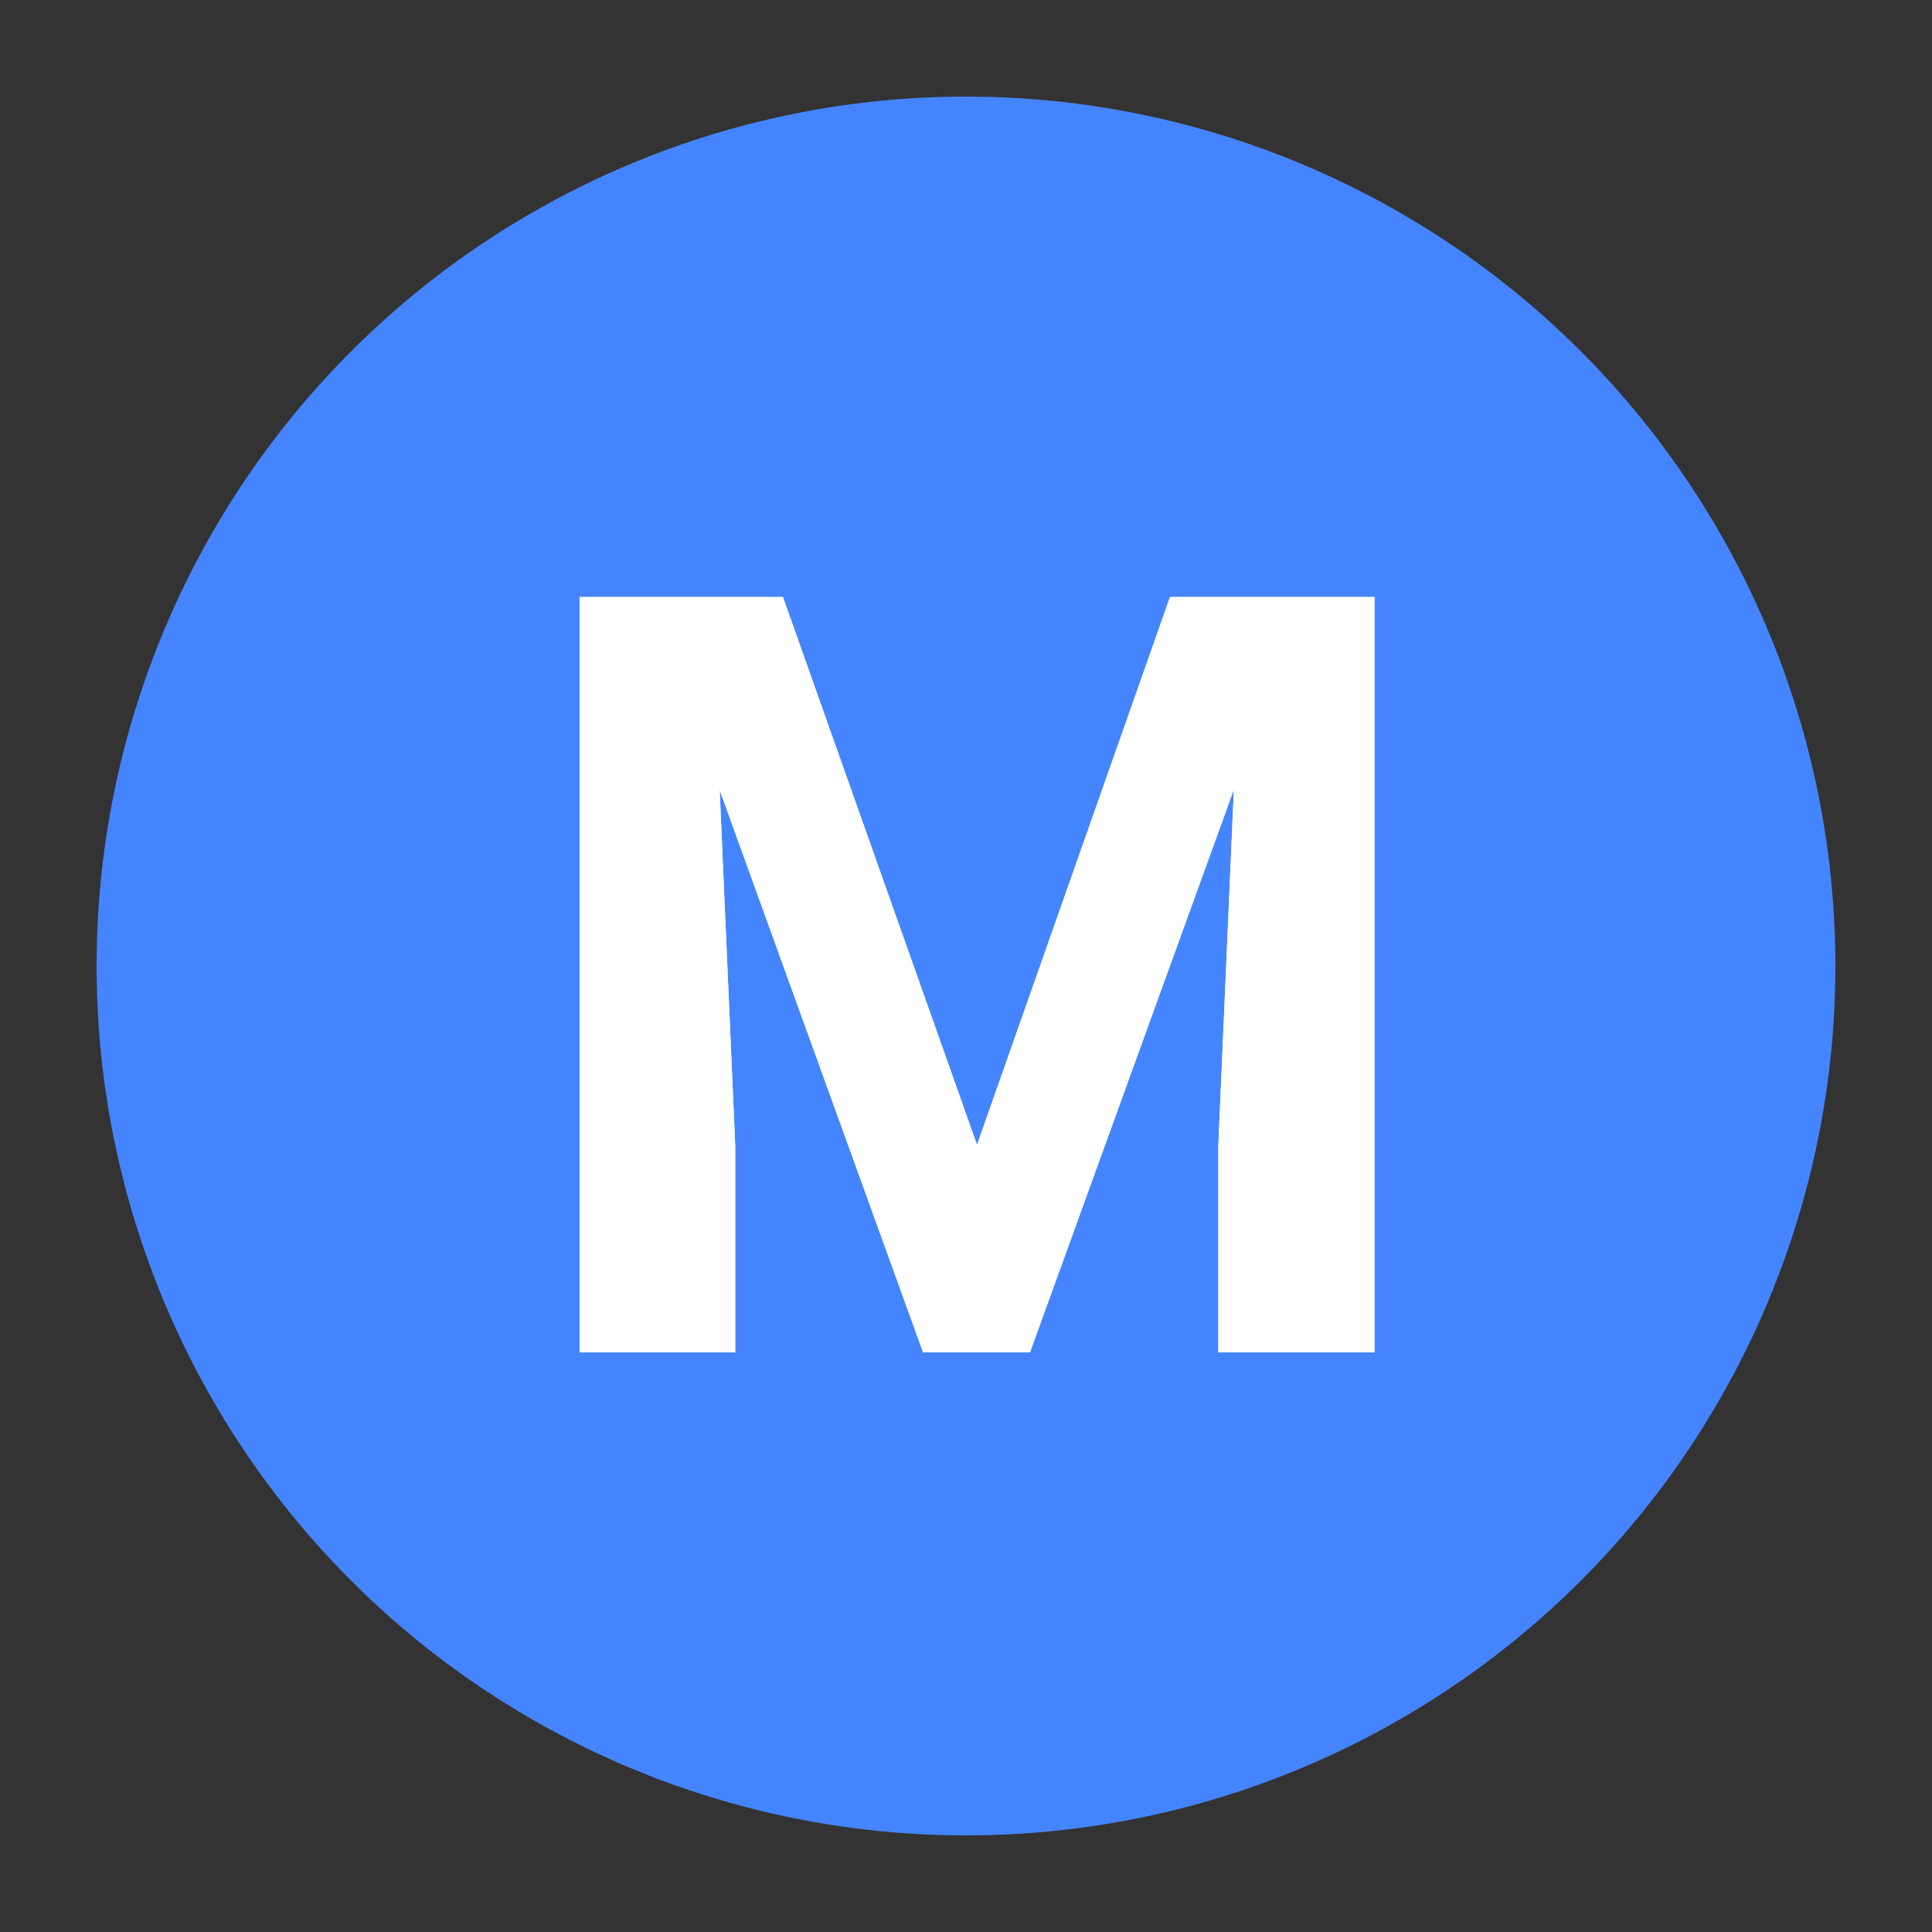 <svg width="20" height="20" viewBox="0 0 20 20" fill="none" xmlns="http://www.w3.org/2000/svg">
<rect x="0" y="0" width="20" height="20" fill="#333333" stroke="none"/>
<circle cx="10" cy="10" r="9" fill="#4485FF"/>
<path d="M8.105 6.18L10.114 11.852L12.112 6.18H14.229V14H12.612V11.862L12.773 8.172L10.662 14H9.556L7.45 8.178L7.611 11.862V14H6V6.18H8.105Z" fill="white"/>
<path d="M8.105 6.18L10.114 11.852L12.112 6.18H14.229V14H12.612V11.862L12.773 8.172L10.662 14H9.556L7.45 8.178L7.611 11.862V14H6V6.18H8.105Z" fill="white"/>
</svg>
